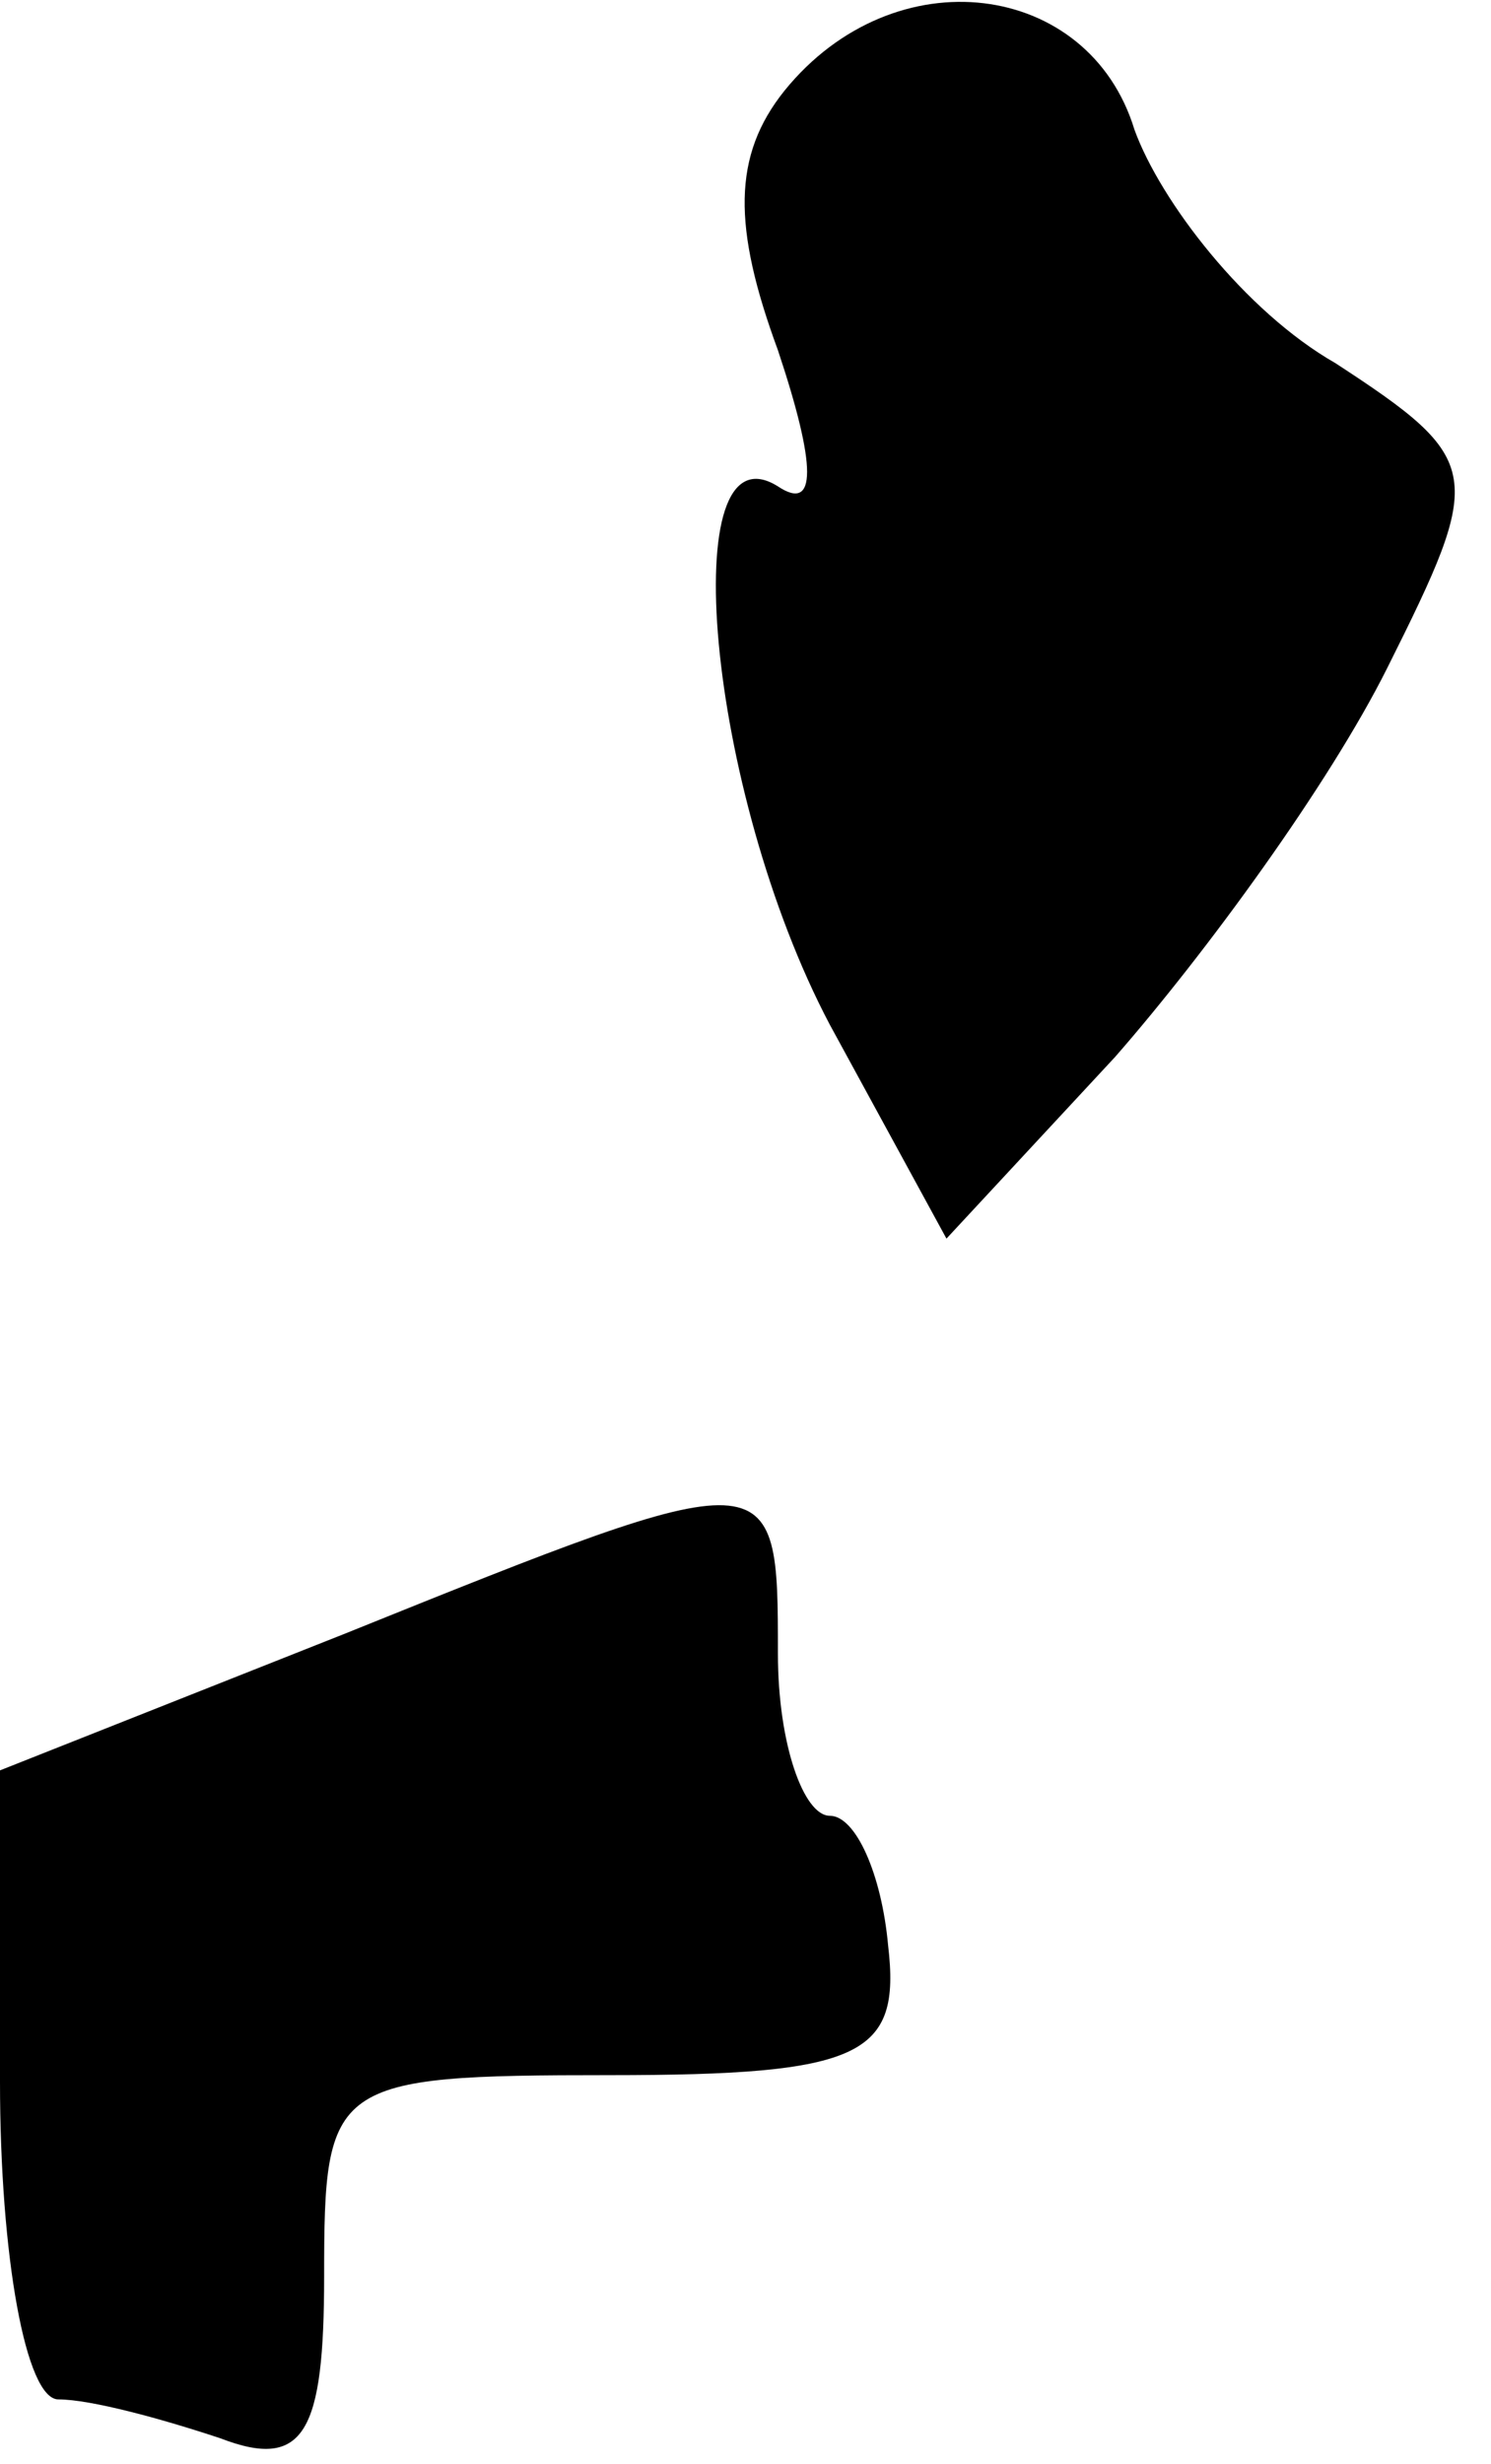 <?xml version="1.0" standalone="no"?>
<!DOCTYPE svg PUBLIC "-//W3C//DTD SVG 20010904//EN"
 "http://www.w3.org/TR/2001/REC-SVG-20010904/DTD/svg10.dtd">
<svg version="1.0" xmlns="http://www.w3.org/2000/svg"
 width="23pt" height="38pt" viewBox="0 0 23 38"
 preserveAspectRatio="xMidYMid meet">
<g transform="translate(0,38) scale(0.1,-0.1)"
fill="#000000" stroke="none">
<path fill="#000000" stroke="none" d="M121 366 c-8 -10 -8 -21 -1 -40 6 -18
6 -25 0 -21 -16 10 -11 -47 8 -83 l18 -33 26 28 c14 16 33 42 42 60 15 30 15
32 -8 47 -14 8 -27 25 -31 36 -7 23 -37 27 -54 6z"/>
<path fill="#000000" stroke="none" d="M53 128 l-53 -21 0 -48 c0 -27 4 -49 9
-49 5 0 16 -3 25 -6 13 -5 16 1 16 25 0 30 1 31 44 31 39 0 45 3 43 20 -1 11
-5 20 -9 20 -4 0 -8 11 -8 25 0 30 0 30 -67 3z"/>
</g>
</svg>
